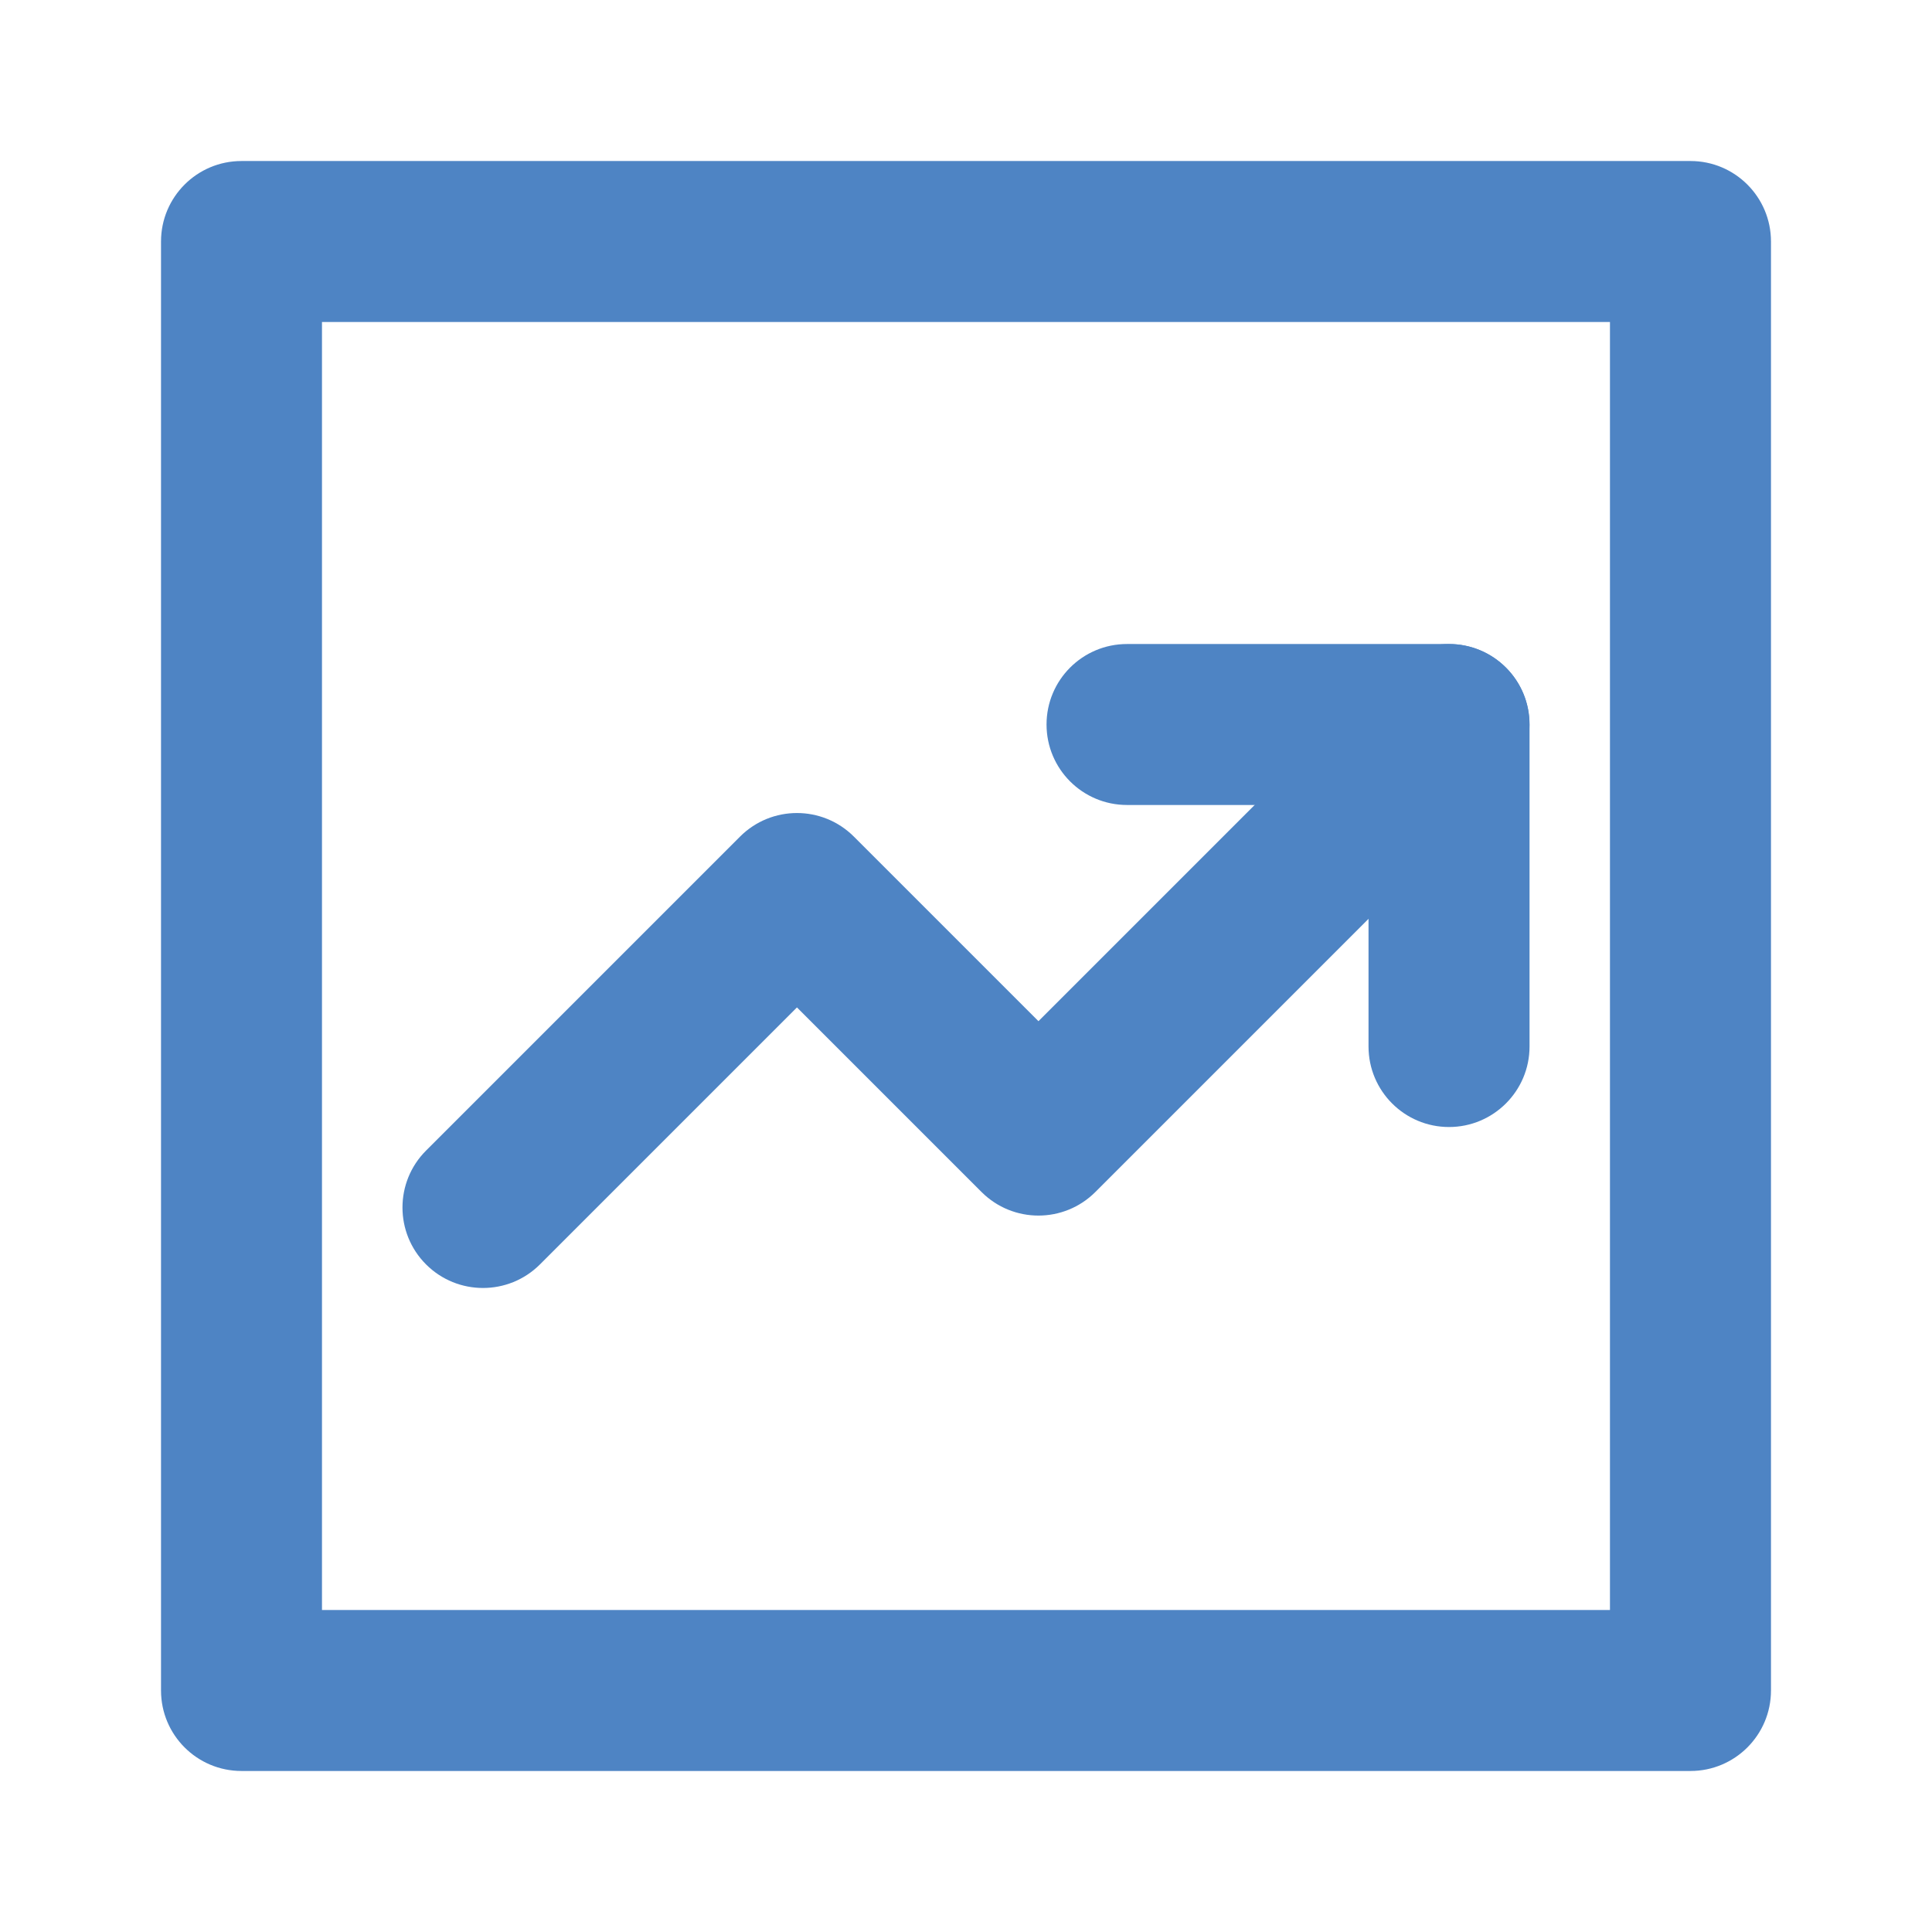 <svg width="32" height="32" viewBox="0 0 32 32" fill="none" xmlns="http://www.w3.org/2000/svg">
<path fill-rule="evenodd" clip-rule="evenodd" d="M2.667 4C2.667 3.264 3.263 2.667 4 2.667H28C28.736 2.667 29.333 3.264 29.333 4V28C29.333 28.736 28.736 29.333 28 29.333H4C3.263 29.333 2.667 28.736 2.667 28V4ZM5.333 5.333V26.667H26.666V5.333H5.333Z" fill="#4E84C4"/>
<path fill-rule="evenodd" clip-rule="evenodd" d="M24.943 11.057C25.463 11.578 25.463 12.422 24.943 12.943L18.143 19.743C17.622 20.264 16.778 20.264 16.257 19.743L13.2 16.686L8.943 20.943C8.422 21.463 7.578 21.463 7.057 20.943C6.536 20.422 6.536 19.578 7.057 19.057L12.257 13.857C12.778 13.336 13.622 13.336 14.143 13.857L17.2 16.914L23.057 11.057C23.578 10.537 24.422 10.537 24.943 11.057Z" fill="#4E84C4"/>
<path fill-rule="evenodd" clip-rule="evenodd" d="M17.334 12C17.334 11.264 17.93 10.667 18.667 10.667H24C24.736 10.667 25.334 11.264 25.334 12V17.333C25.334 18.07 24.736 18.667 24 18.667C23.264 18.667 22.667 18.07 22.667 17.333V13.333H18.667C17.93 13.333 17.334 12.736 17.334 12Z" fill="#4E84C4"/>
</svg>
